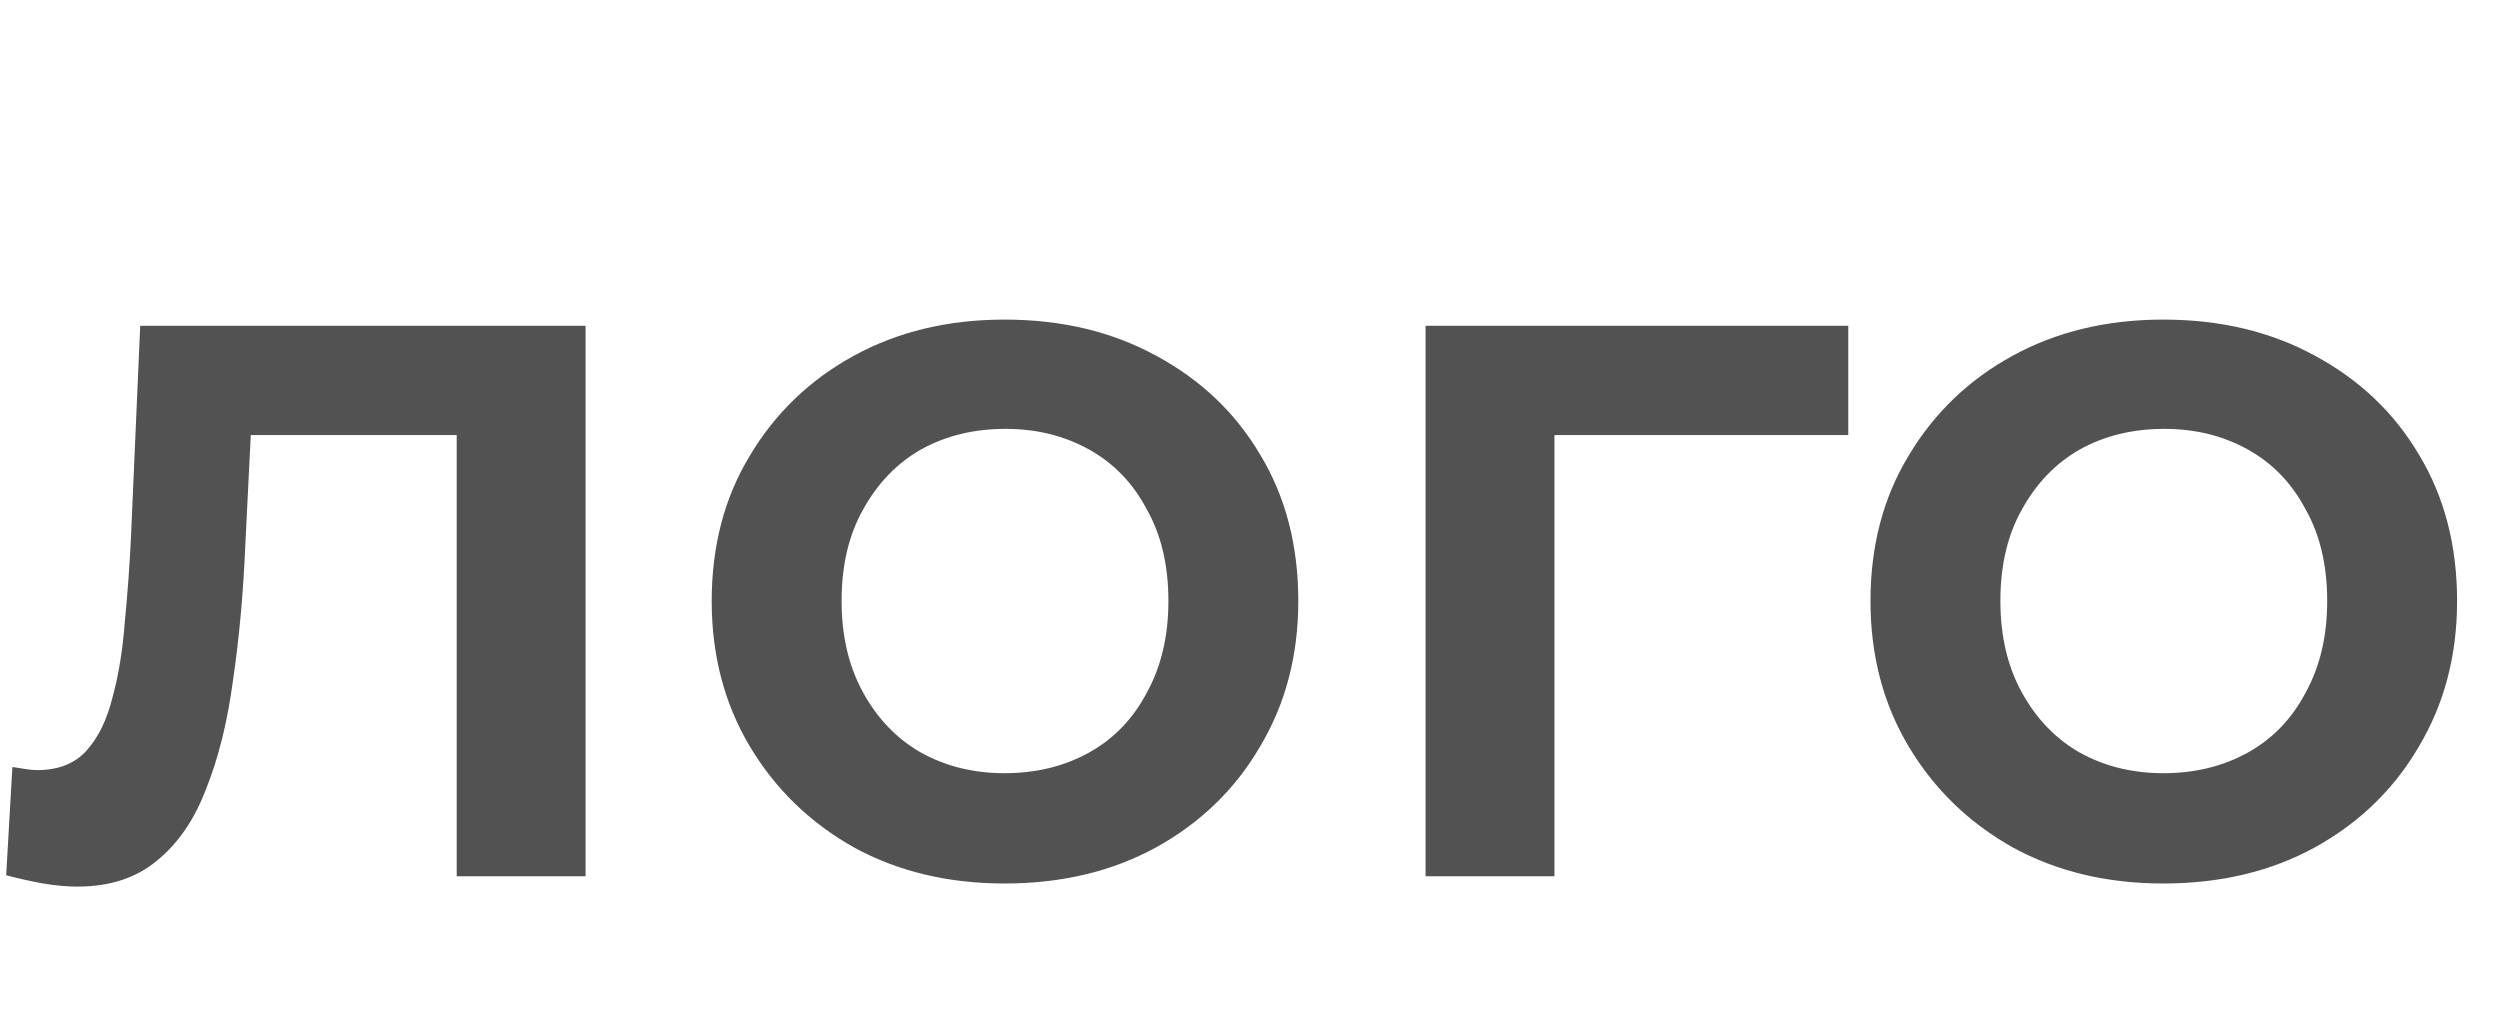 <svg width="97" height="40" viewBox="0 0 97 40" fill="none" xmlns="http://www.w3.org/2000/svg">
<path d="M0.24 33.96L0.48 29.76C0.667 29.787 0.84 29.813 1 29.84C1.16 29.867 1.307 29.88 1.44 29.88C2.267 29.88 2.907 29.627 3.36 29.12C3.813 28.613 4.147 27.933 4.36 27.08C4.6 26.2 4.76 25.227 4.84 24.16C4.947 23.067 5.027 21.973 5.08 20.88L5.44 12.64H22.72V34H17.72V15.52L18.88 16.88H8.72L9.8 15.48L9.52 21.12C9.44 23.013 9.28 24.773 9.04 26.4C8.827 28 8.48 29.4 8 30.6C7.547 31.8 6.907 32.733 6.08 33.4C5.28 34.067 4.253 34.4 3 34.4C2.6 34.4 2.16 34.36 1.68 34.28C1.227 34.2 0.747 34.093 0.24 33.96ZM38.974 34.28C36.787 34.28 34.84 33.813 33.134 32.88C31.427 31.92 30.08 30.613 29.094 28.96C28.107 27.307 27.614 25.427 27.614 23.32C27.614 21.187 28.107 19.307 29.094 17.68C30.08 16.027 31.427 14.733 33.134 13.8C34.84 12.867 36.787 12.4 38.974 12.4C41.187 12.4 43.147 12.867 44.854 13.8C46.587 14.733 47.934 16.013 48.894 17.64C49.88 19.267 50.374 21.16 50.374 23.32C50.374 25.427 49.88 27.307 48.894 28.96C47.934 30.613 46.587 31.92 44.854 32.88C43.147 33.813 41.187 34.28 38.974 34.28ZM38.974 30C40.2 30 41.294 29.733 42.254 29.2C43.214 28.667 43.96 27.893 44.494 26.88C45.054 25.867 45.334 24.68 45.334 23.32C45.334 21.933 45.054 20.747 44.494 19.76C43.96 18.747 43.214 17.973 42.254 17.44C41.294 16.907 40.214 16.64 39.014 16.64C37.787 16.64 36.694 16.907 35.734 17.44C34.8 17.973 34.054 18.747 33.494 19.76C32.934 20.747 32.654 21.933 32.654 23.32C32.654 24.68 32.934 25.867 33.494 26.88C34.054 27.893 34.8 28.667 35.734 29.2C36.694 29.733 37.774 30 38.974 30ZM55.313 34V12.64H71.713V16.88H59.153L60.313 15.76V34H55.313ZM83.935 34.28C81.748 34.28 79.801 33.813 78.095 32.88C76.388 31.92 75.041 30.613 74.055 28.96C73.068 27.307 72.575 25.427 72.575 23.32C72.575 21.187 73.068 19.307 74.055 17.68C75.041 16.027 76.388 14.733 78.095 13.8C79.801 12.867 81.748 12.4 83.935 12.4C86.148 12.4 88.108 12.867 89.815 13.8C91.548 14.733 92.895 16.013 93.855 17.64C94.841 19.267 95.335 21.16 95.335 23.32C95.335 25.427 94.841 27.307 93.855 28.96C92.895 30.613 91.548 31.92 89.815 32.88C88.108 33.813 86.148 34.28 83.935 34.28ZM83.935 30C85.161 30 86.255 29.733 87.215 29.2C88.175 28.667 88.921 27.893 89.455 26.88C90.015 25.867 90.295 24.68 90.295 23.32C90.295 21.933 90.015 20.747 89.455 19.76C88.921 18.747 88.175 17.973 87.215 17.44C86.255 16.907 85.175 16.64 83.975 16.64C82.748 16.64 81.655 16.907 80.695 17.44C79.761 17.973 79.015 18.747 78.455 19.76C77.895 20.747 77.615 21.933 77.615 23.32C77.615 24.68 77.895 25.867 78.455 26.88C79.015 27.893 79.761 28.667 80.695 29.2C81.655 29.733 82.735 30 83.935 30Z" fill="#525252"/>
</svg>
